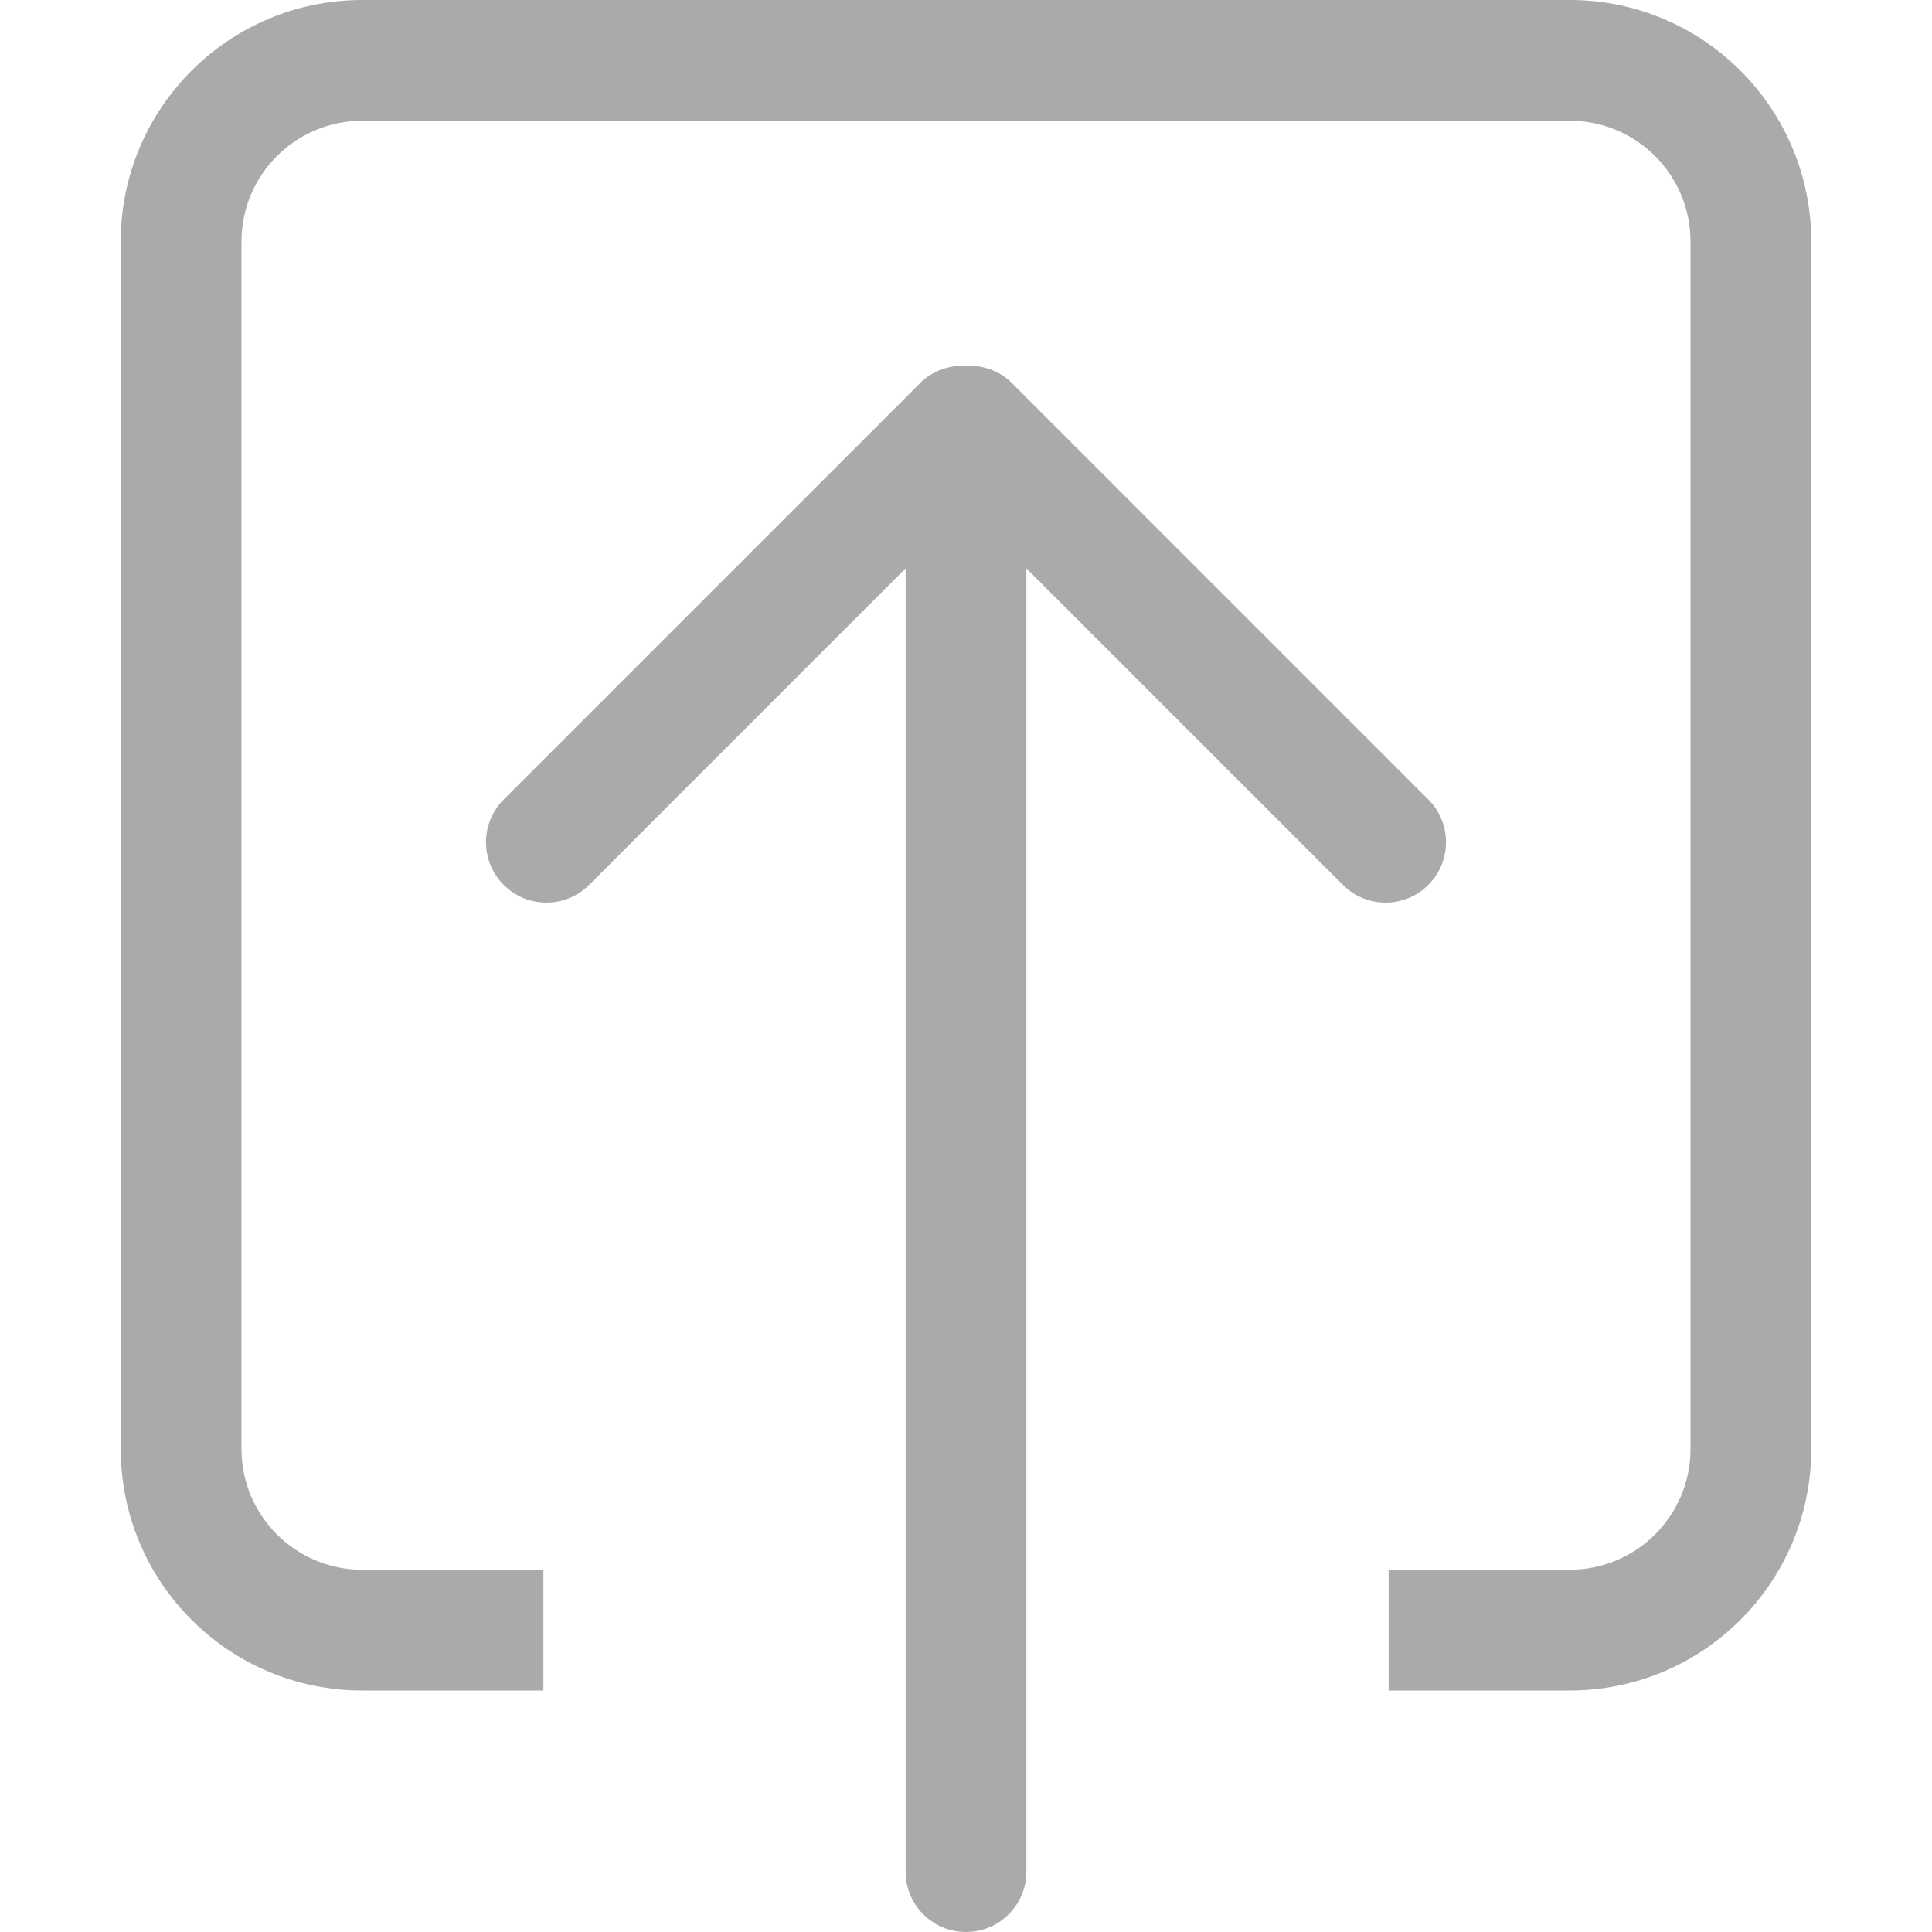 <svg xmlns="http://www.w3.org/2000/svg" width="32" height="32" viewBox="0 0 32 32">
  <path fill="#AAA" fill-rule="evenodd" d="M26,0 L6,0 C3.791,0 2,1.791 2,4 L2,24 C2,26.209 3.791,28 6,28 L9,28 L9,26 L6,26 C4.896,26 4,25.104 4,24 L4,4 C4,2.896 4.896,2 6,2 L26,2 C27.104,2 28,2.896 28,4 L28,24 C28,25.104 27.104,26 26,26 L23,26 L23,28 L26,28 C28.209,28 30,26.209 30,24 L30,4 C30,1.791 28.209,0 26,0 L26,0 Z M23.657,13.243 L16.758,6.343 C16.549,6.135 16.272,6.046 16,6.06 C15.728,6.046 15.451,6.135 15.243,6.343 L8.343,13.243 C7.952,13.633 7.952,14.267 8.343,14.657 C8.733,15.048 9.367,15.048 9.758,14.657 L15,9.414 L15,31 C15,31.553 15.447,32 16,32 C16.552,32 17,31.553 17,31 L17,9.414 L22.243,14.657 C22.633,15.048 23.267,15.048 23.657,14.657 C24.048,14.267 24.048,13.633 23.657,13.243 L23.657,13.243 Z"/>
</svg>
